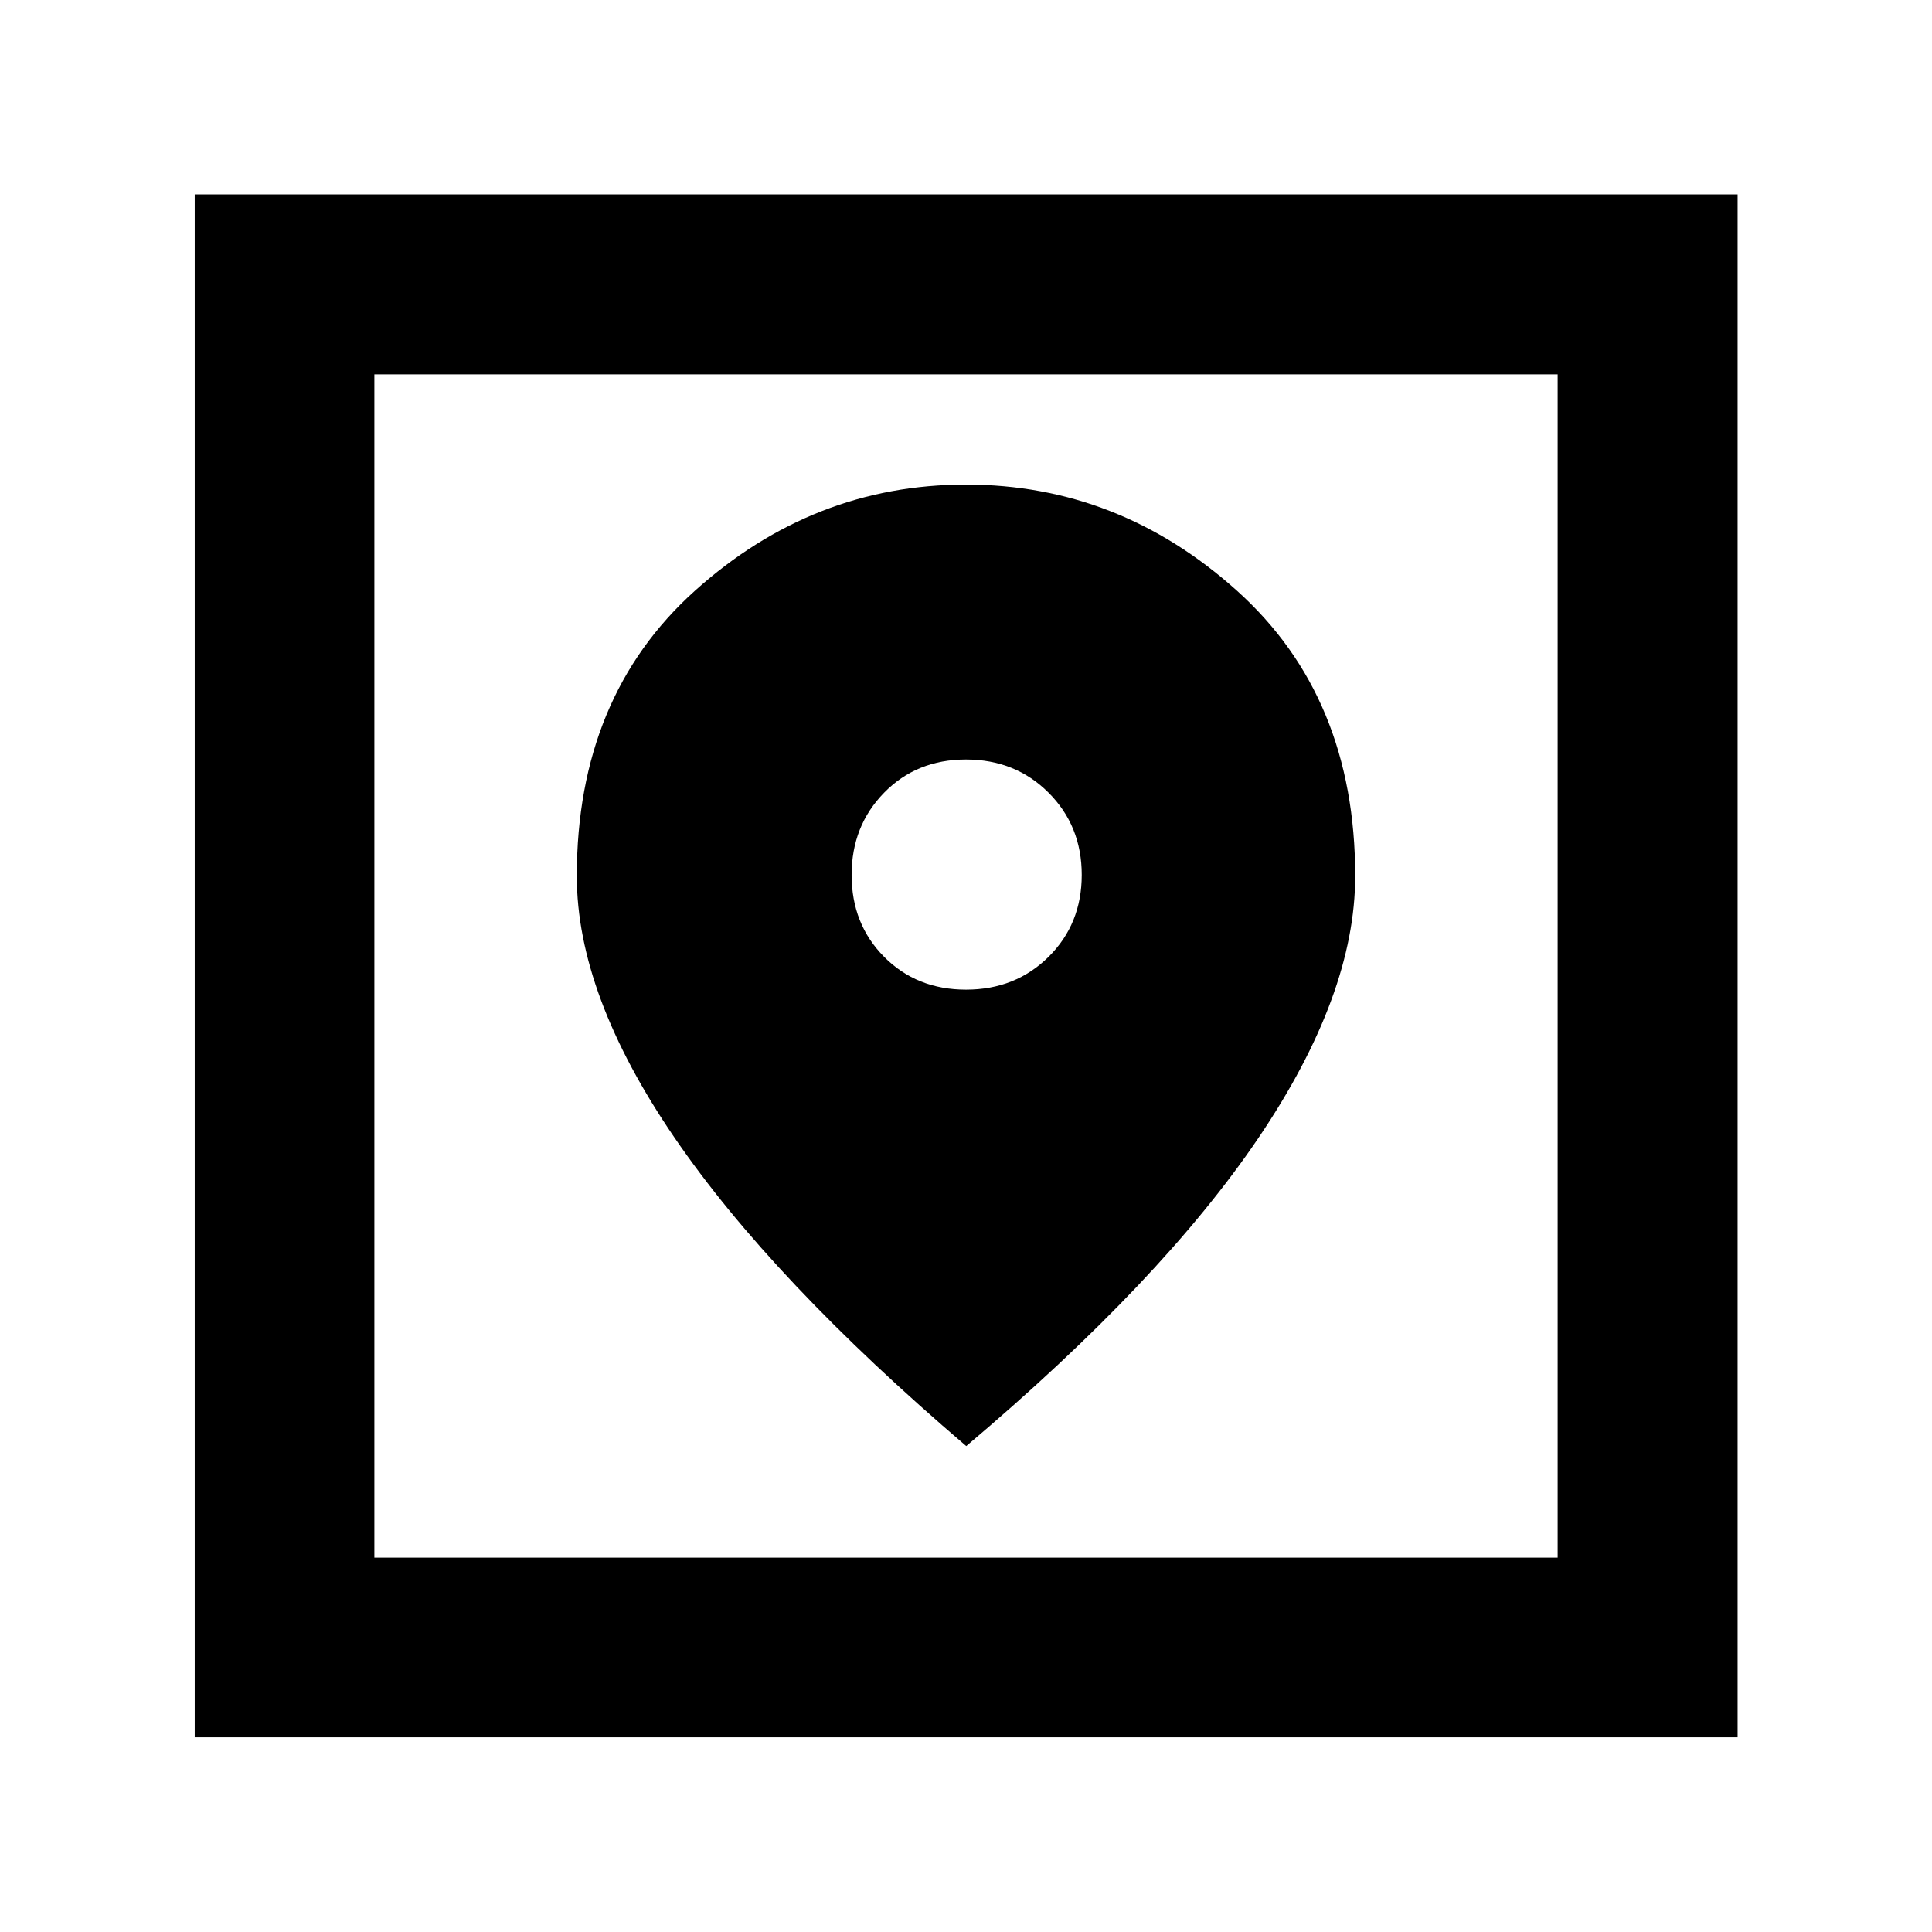 <svg xmlns="http://www.w3.org/2000/svg" height="40" viewBox="0 -960 960 960" width="40"><path d="M96.754-96.754v-766.651h766.651v766.651H96.754Zm89.26-89.26h587.972v-587.972H186.014v587.972Zm294.106-55.435q97.235-82.147 145.253-153.208 48.018-71.061 48.018-130.033 0-88.951-58.699-141.739Q555.993-719.217 480-719.217q-75.993 0-134.692 52.752-58.699 52.752-58.699 141.771 0 58.933 48.474 129.875 48.475 70.942 145.037 153.37Zm-.093-226.805q-24.533 0-40.7-16.282-16.168-16.283-16.168-40.716 0-24.332 16.141-40.841t40.673-16.509q24.533 0 41.033 16.472 16.501 16.472 16.501 40.867 0 24.394-16.474 40.702-16.474 16.307-41.006 16.307Zm-294.013 282.24v-587.972 587.972Z"/></svg>